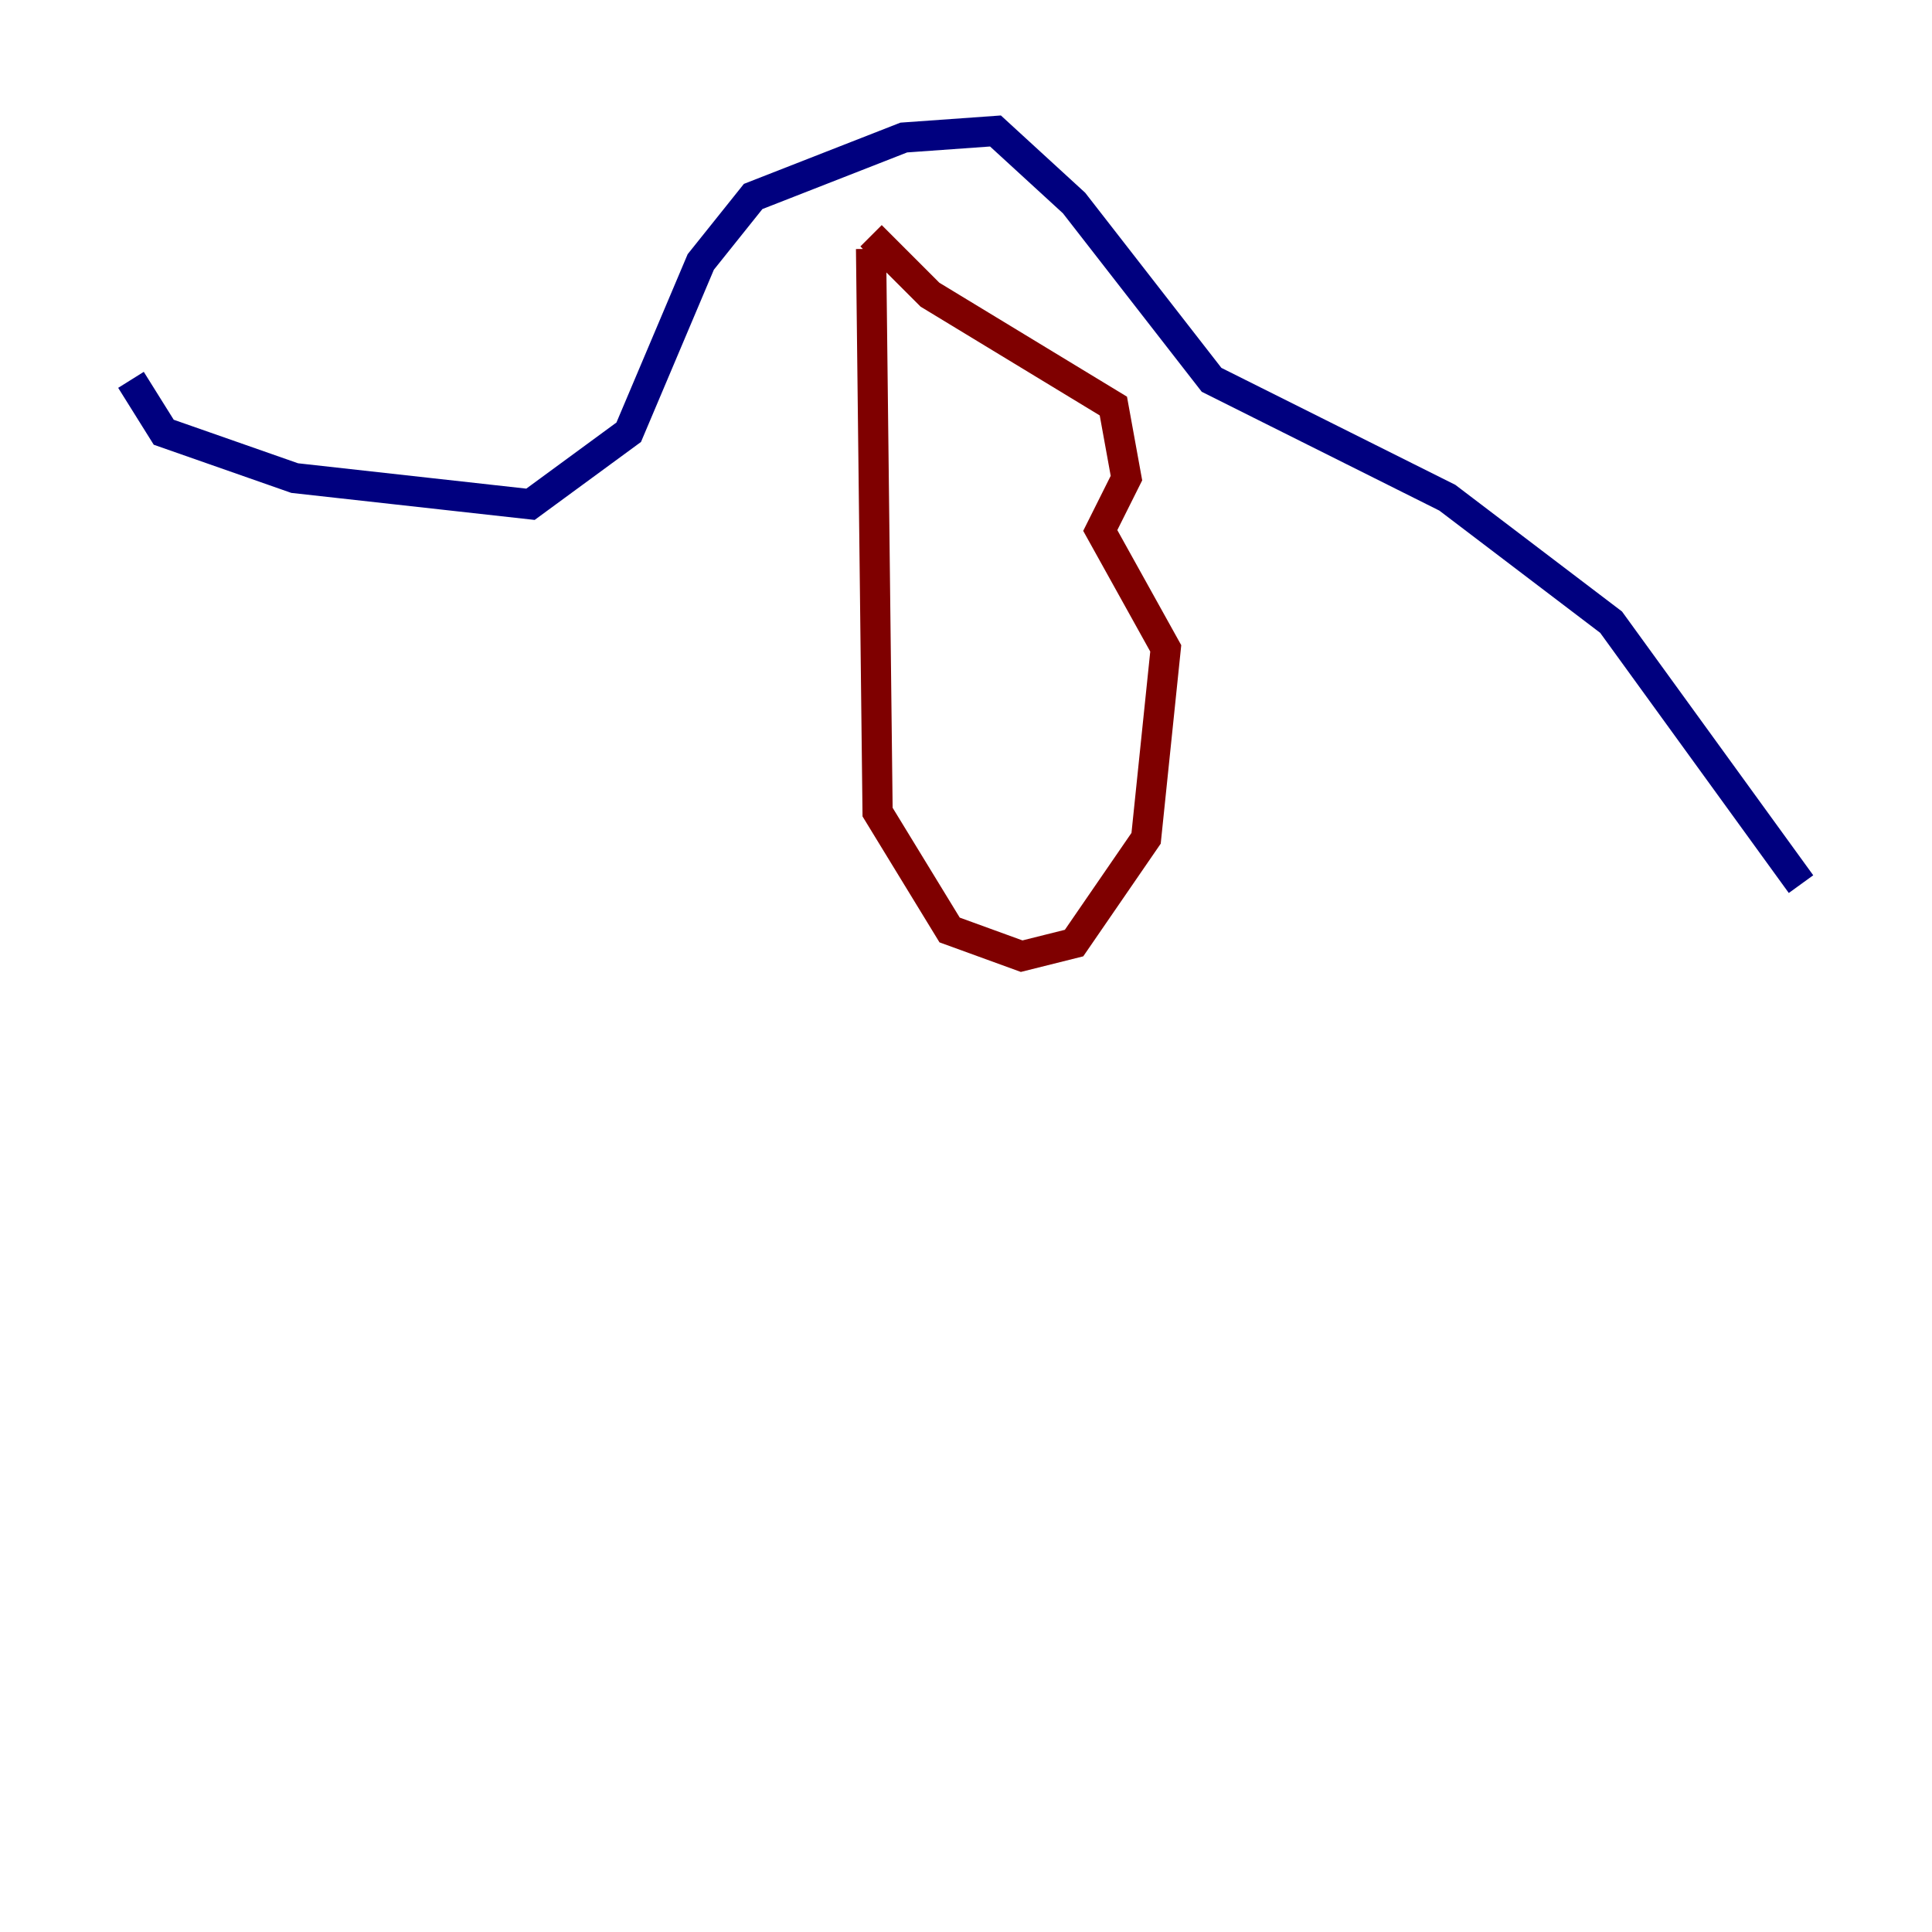 <?xml version="1.0" encoding="utf-8" ?>
<svg baseProfile="tiny" height="128" version="1.2" viewBox="0,0,128,128" width="128" xmlns="http://www.w3.org/2000/svg" xmlns:ev="http://www.w3.org/2001/xml-events" xmlns:xlink="http://www.w3.org/1999/xlink"><defs /><polyline fill="none" points="8.678,25.166 10.848,28.637 19.525,31.675 35.146,33.41 41.654,28.637 46.427,17.356 49.898,13.017 59.878,9.112 65.953,8.678 71.159,13.451 80.271,25.166 95.891,32.976 106.739,41.22 119.322,58.576" stroke="#00007f" stroke-width="2" /><polyline fill="none" points="57.709,15.62 61.614,19.525 73.763,26.902 74.63,31.675 72.895,35.146 77.234,42.956 75.932,55.539 71.159,62.481 67.688,63.349 62.915,61.614 58.142,53.803 57.709,16.488" stroke="#7f0000" stroke-width="2" /></svg>